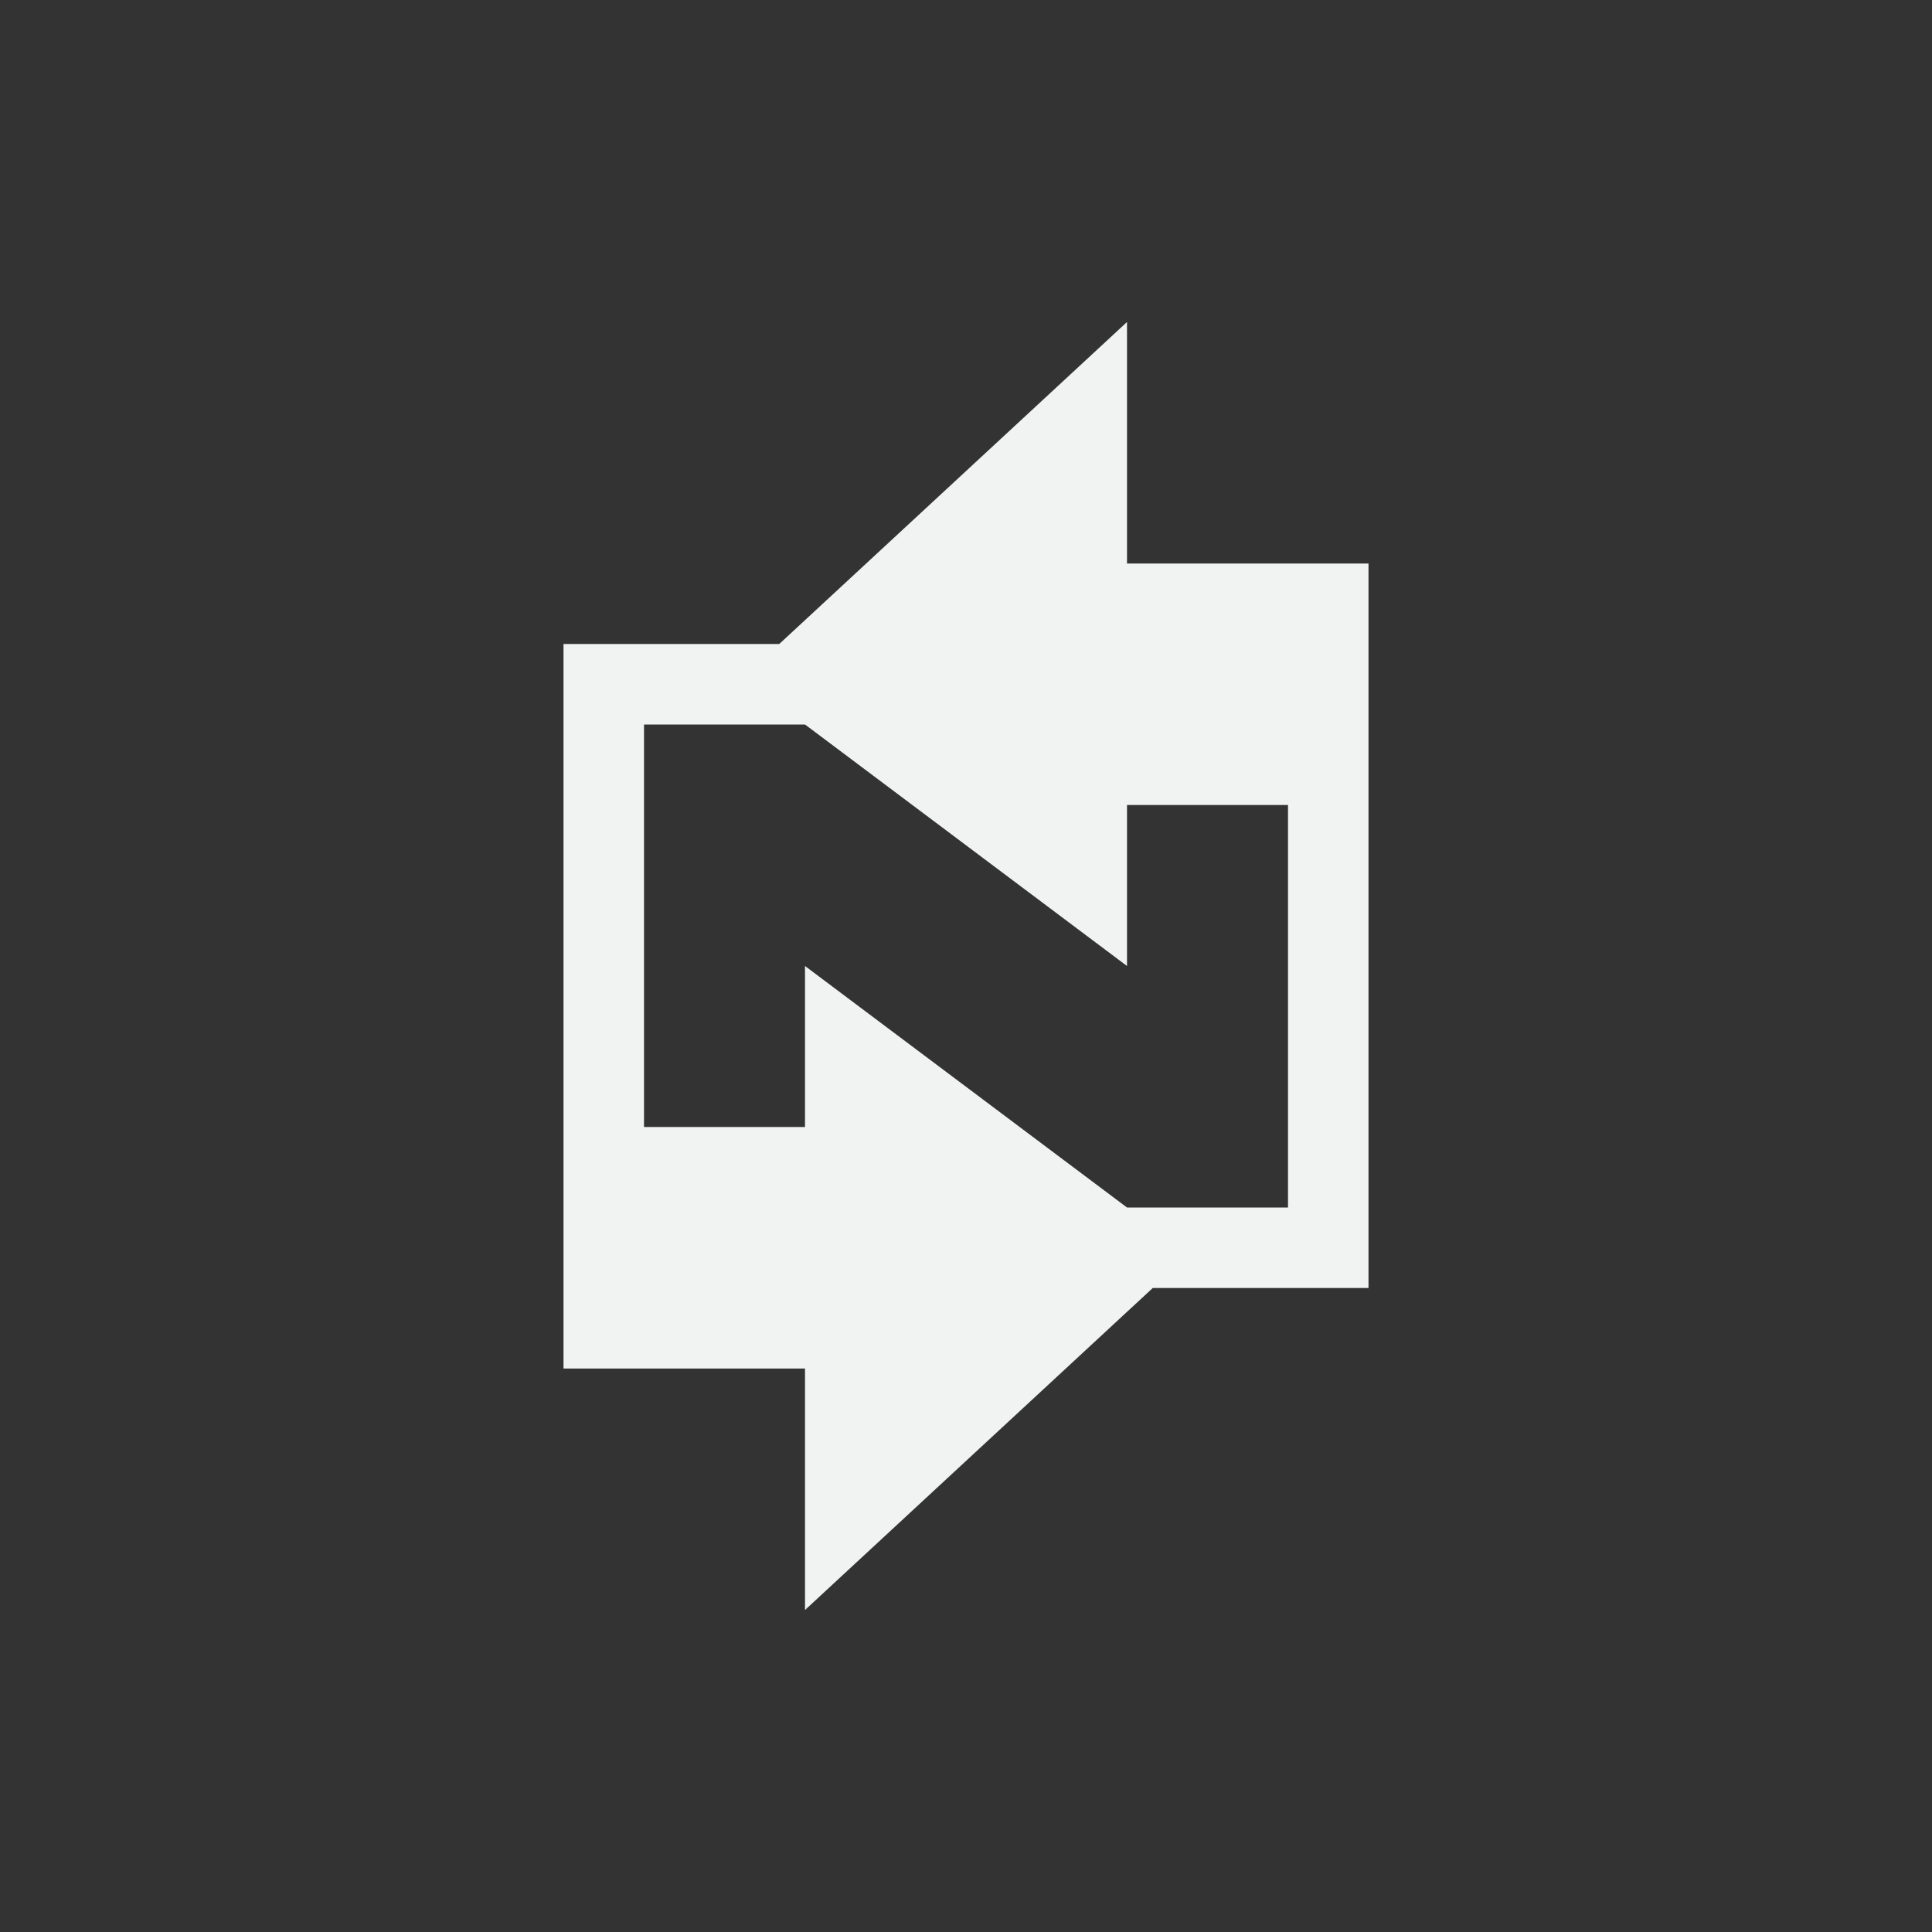 <?xml version="1.0" encoding="UTF-8" standalone="no"?>
<svg id="svg12" xmlns="http://www.w3.org/2000/svg" viewBox="-4 -4 24 24" version="1.1"><rect x="-4" y="-4" width="24" height="24" fill="#333333" stroke="none"/><path id="rect825" style="fill:#f1f2f2" d="m10 0l-4.32 4h-2.68v4 1 4h3v3l4.32-4h2.68v-3-1-5h-3v-3zm-6 5h2l4 3v-2h2v5h-2l-4-3v2h-2v-5z"/></svg>
